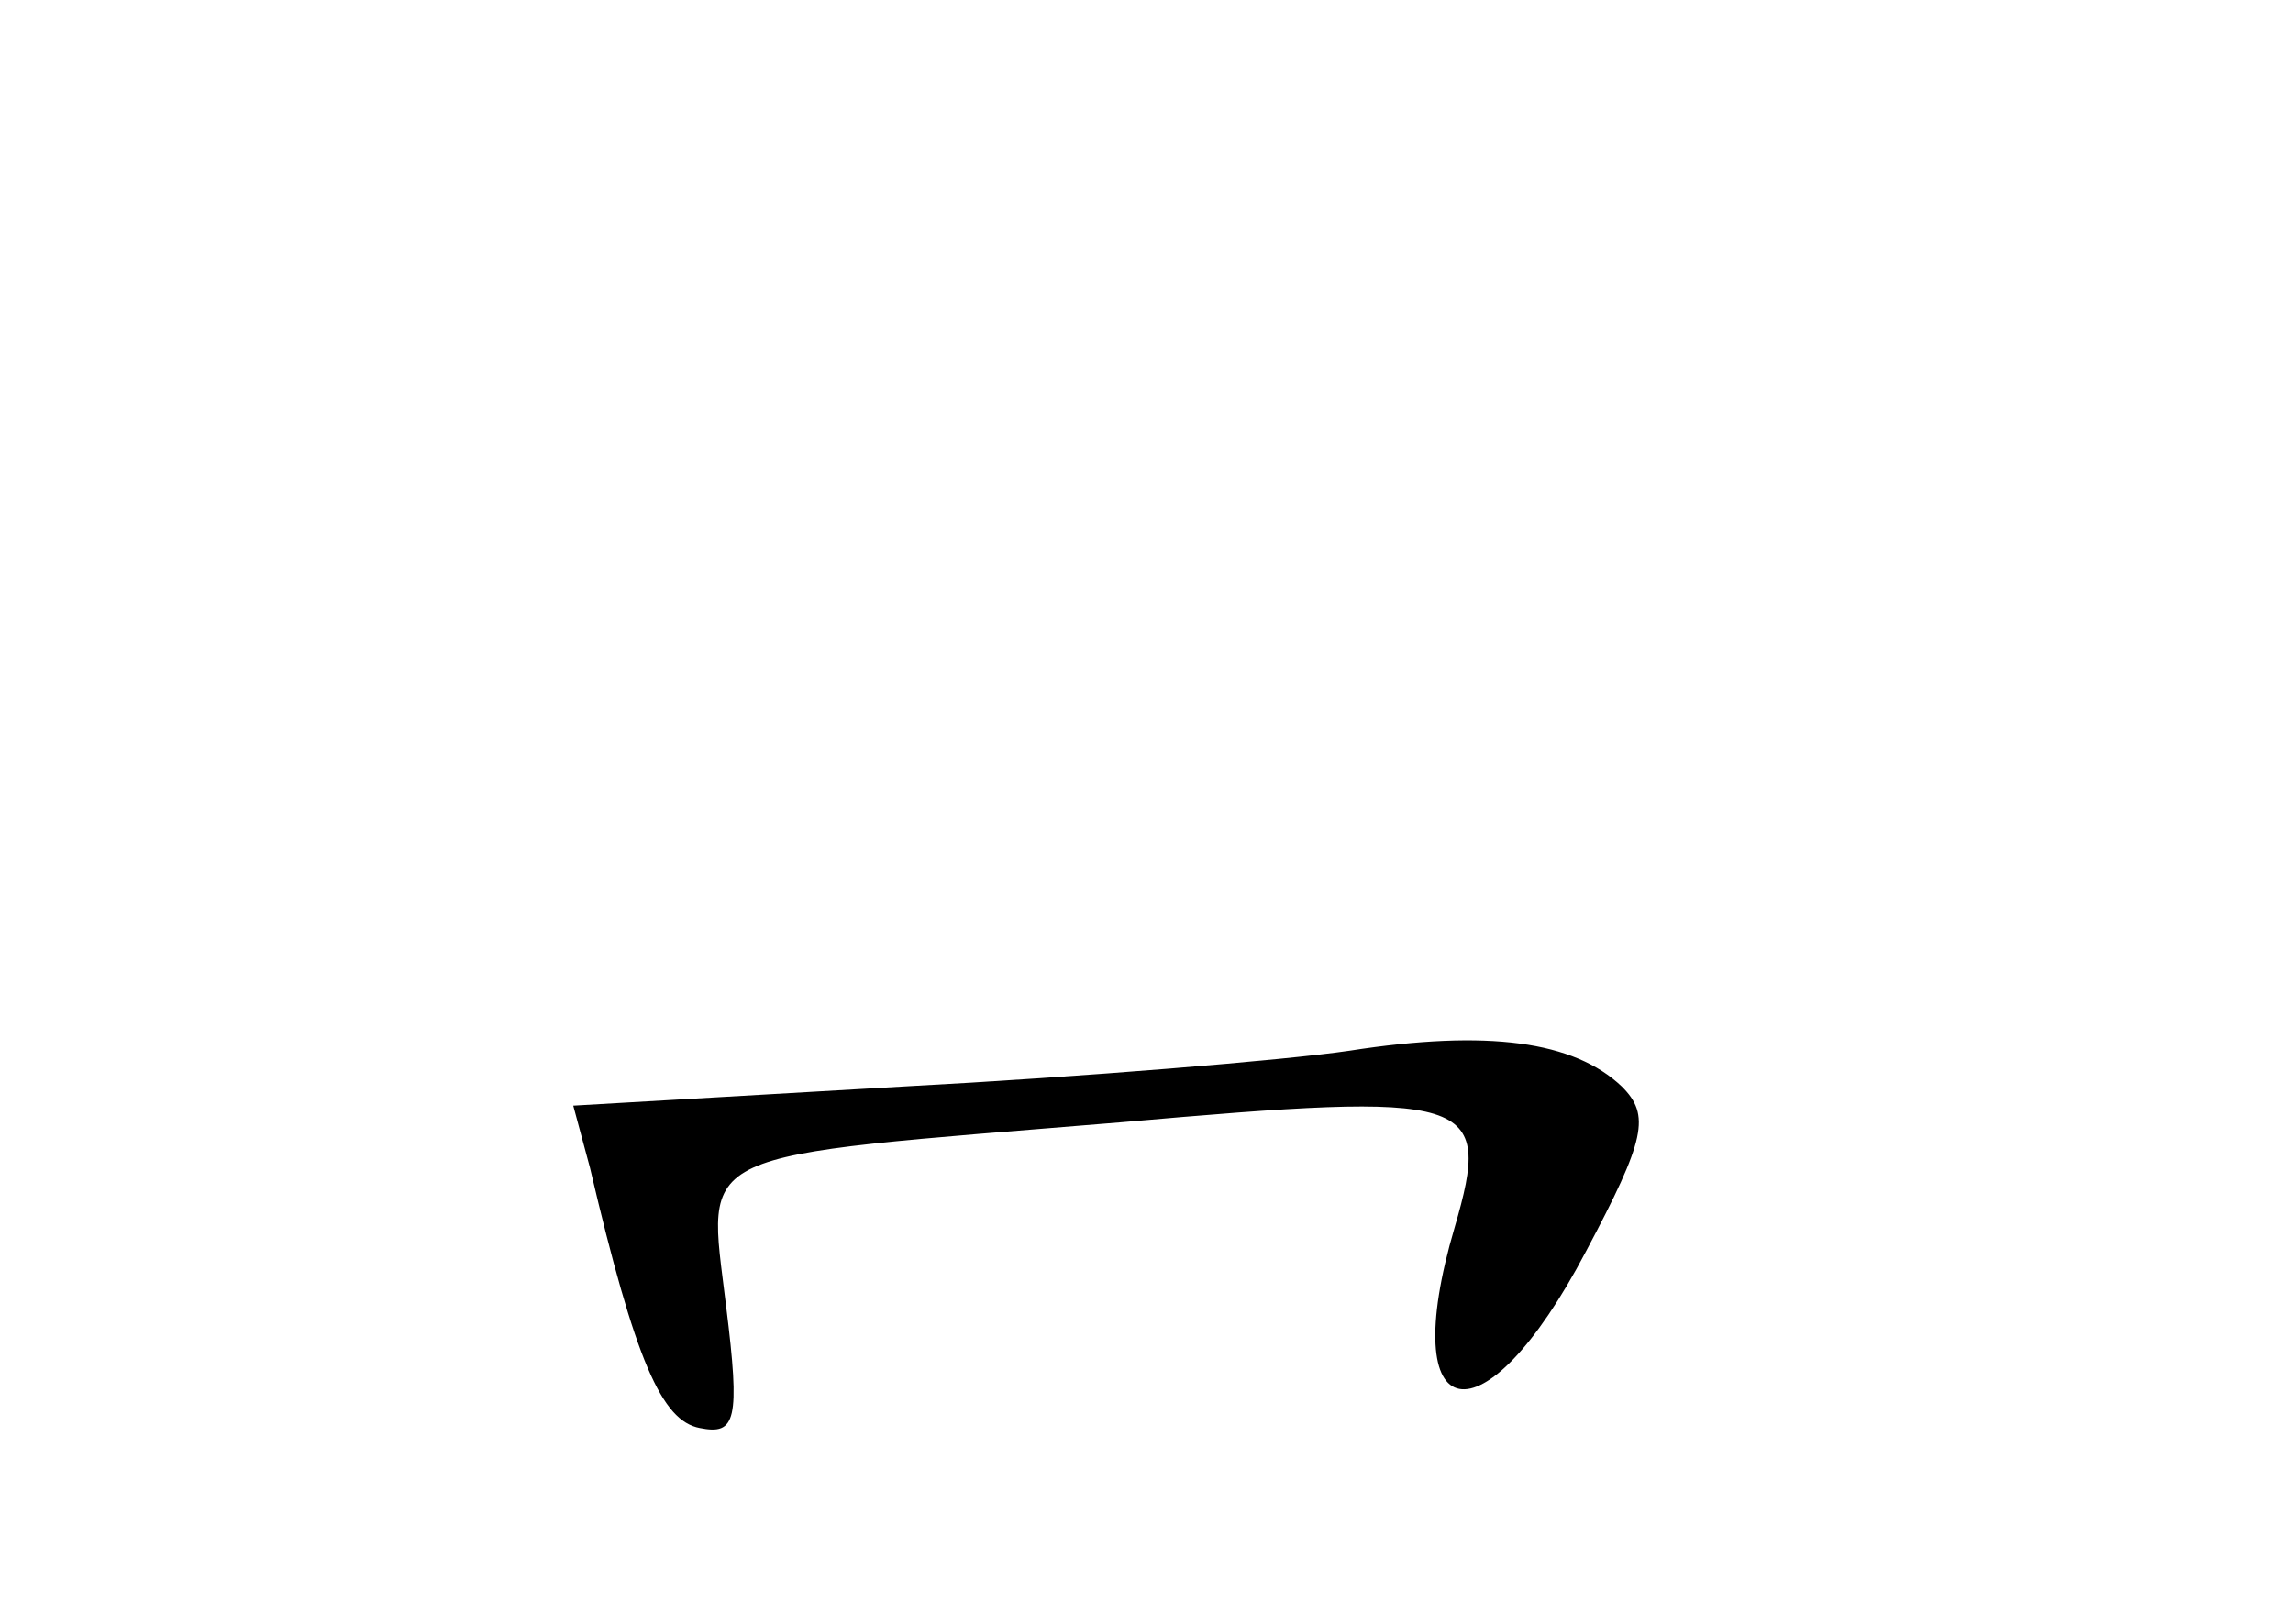 <?xml version="1.0" standalone="no"?>
<!DOCTYPE svg PUBLIC "-//W3C//DTD SVG 20010904//EN"
 "http://www.w3.org/TR/2001/REC-SVG-20010904/DTD/svg10.dtd">
<svg version="1.0" xmlns="http://www.w3.org/2000/svg"
 width="96pt" height="68pt" viewBox="0 0 96 68"
 preserveAspectRatio="xMidYMid meet">
<g transform="translate(0,68) scale(0.1,-0.1)"
fill="#000000" stroke="none">
<path d="M565 240 c-27 -4 -112 -11 -187 -15 l-138 -8 7 -26 c19 -81 30 -106
46 -109 15 -3 17 3 11 51 -8 67 -17 62 165 77 148 13 156 11 140 -44 -25 -85
12 -92 55 -10 25 47 27 57 15 69 -20 19 -56 24 -114 15z"/>
</g>
</svg>

